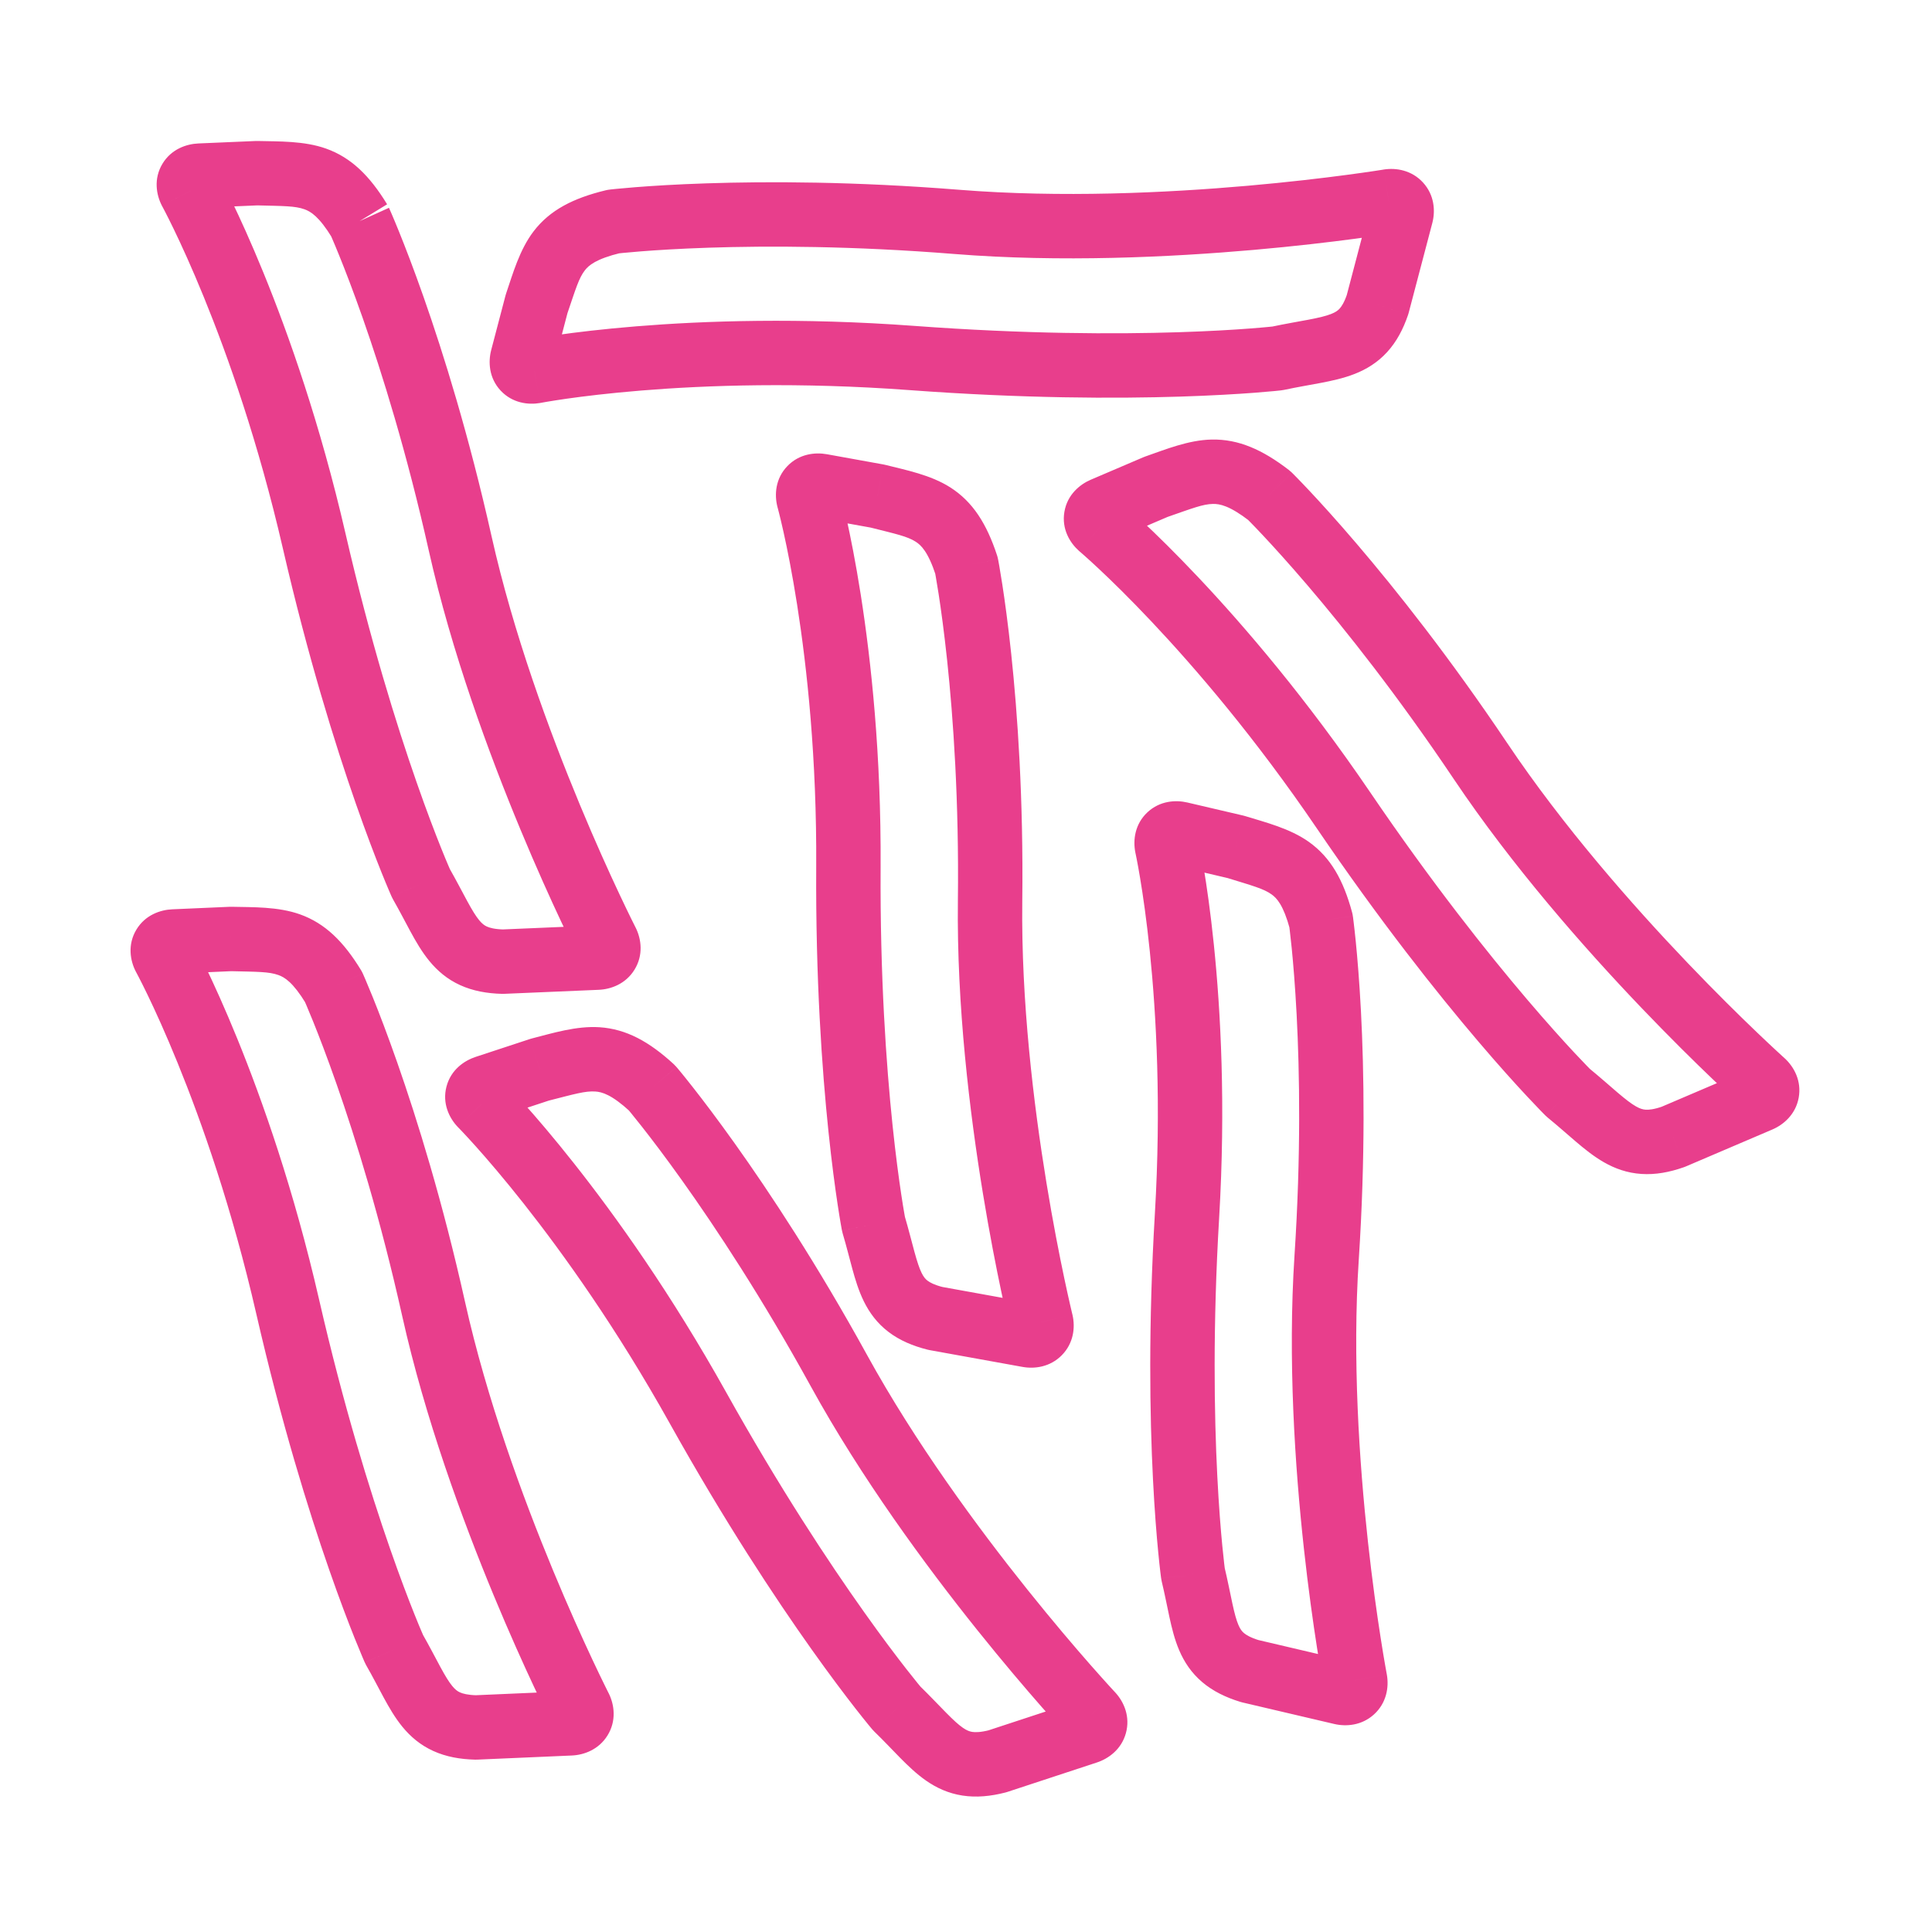 <svg width="120" height="120" viewBox="0 0 120 120" fill="none" xmlns="http://www.w3.org/2000/svg">
<g id="potatos">
<g id="potatos_2">
<path id="Layer 1" d="M37.695 58.514L39.487 57.626C39.483 57.619 39.479 57.611 39.475 57.604L37.695 58.514ZM37.102 59.481L37.017 57.483L37.017 57.483L37.102 59.481ZM31.24 59.73L31.189 61.73C31.235 61.731 31.28 61.73 31.325 61.728L31.24 59.73ZM26.152 54.878L24.328 55.699C24.355 55.757 24.384 55.815 24.416 55.87L26.152 54.878ZM11.832 11.857L10.056 12.777C10.064 12.792 10.072 12.807 10.079 12.821L11.832 11.857ZM12.408 10.909L12.493 12.907L12.408 10.909ZM15.965 10.756L16.015 8.757C15.97 8.755 15.925 8.756 15.879 8.758L15.965 10.756ZM64.666 82.121L66.614 81.668C66.612 81.659 66.61 81.651 66.608 81.643L64.666 82.121ZM63.866 82.933L63.51 84.901L63.51 84.901L63.866 82.933ZM58.097 81.889L57.608 83.829C57.652 83.84 57.696 83.849 57.741 83.858L58.097 81.889ZM54.258 76.045L52.295 76.425C52.307 76.488 52.322 76.551 52.341 76.613L54.258 76.045ZM50.223 30.979L48.284 31.468C48.288 31.485 48.292 31.501 48.297 31.517L50.223 30.979ZM51.003 30.182L51.358 28.213L51.003 30.182ZM54.504 30.814L54.993 28.875C54.949 28.863 54.904 28.854 54.859 28.846L54.504 30.814ZM60.027 35.113L61.989 34.727C61.973 34.646 61.952 34.566 61.927 34.488L60.027 35.113ZM84.171 104.362L86.14 104.013C86.138 104.005 86.137 103.997 86.135 103.988L84.171 104.362ZM83.328 105.132L83.785 103.185L83.785 103.185L83.328 105.132ZM77.623 103.794L77.035 105.705C77.078 105.719 77.122 105.731 77.166 105.741L77.623 103.794ZM74.102 97.76L72.121 98.035C72.13 98.099 72.142 98.163 72.157 98.226L74.102 97.76ZM72.478 52.549L70.516 52.934C70.519 52.951 70.522 52.967 70.526 52.984L72.478 52.549ZM73.299 51.793L73.755 49.846L73.299 51.793ZM76.762 52.604L77.35 50.692C77.306 50.679 77.262 50.667 77.218 50.656L76.762 52.604ZM82.048 57.181L84.028 56.9C84.016 56.818 84 56.737 83.978 56.658L82.048 57.181ZM86.258 12.505L85.956 10.528C85.948 10.53 85.94 10.531 85.932 10.532L86.258 12.505ZM87.029 13.345L85.094 12.836L85.094 12.836L87.029 13.345ZM85.564 18.912L87.458 19.556C87.473 19.512 87.486 19.467 87.498 19.421L85.564 18.912ZM79.348 22.258L79.578 24.245C79.64 24.238 79.702 24.228 79.763 24.215L79.348 22.258ZM33.203 23.061L33.539 25.032C33.556 25.029 33.571 25.026 33.587 25.023L33.203 23.061ZM32.446 22.242L30.511 21.735L32.446 22.242ZM33.333 18.863L31.439 18.22C31.424 18.264 31.41 18.309 31.398 18.355L33.333 18.863ZM38.094 13.763L37.858 11.777C37.779 11.786 37.701 11.8 37.623 11.819L38.094 13.763ZM109.498 67.205L110.85 65.732C110.844 65.727 110.838 65.721 110.832 65.716L109.498 67.205ZM109.297 68.317L110.082 70.156L110.082 70.156L109.297 68.317ZM103.919 70.613L104.577 72.502C104.62 72.487 104.663 72.471 104.705 72.453L103.919 70.613ZM97.403 67.872L95.996 69.294C96.041 69.339 96.088 69.381 96.138 69.421L97.403 67.872ZM68.348 32.723L67.021 34.22C67.034 34.231 67.046 34.242 67.059 34.252L68.348 32.723ZM68.539 31.634L67.753 29.795L67.753 29.795L68.539 31.634ZM71.802 30.239L71.144 28.351C71.101 28.366 71.058 28.382 71.016 28.4L71.802 30.239ZM78.834 30.777L80.236 29.35C80.178 29.294 80.117 29.241 80.053 29.191L78.834 30.777ZM36.021 106.073L37.814 105.186C37.81 105.179 37.806 105.171 37.802 105.164L36.021 106.073ZM35.427 107.04L35.34 105.042L35.34 105.042L35.427 107.04ZM29.567 107.295L29.518 109.295C29.564 109.296 29.609 109.295 29.654 109.293L29.567 107.295ZM24.485 102.447L22.661 103.266C22.687 103.324 22.716 103.382 22.748 103.438L24.485 102.447ZM10.211 59.426L8.435 60.345C8.442 60.36 8.45 60.374 8.458 60.389L10.211 59.426ZM10.788 58.477L10.876 60.475L10.788 58.477ZM14.344 58.321L14.393 56.322C14.348 56.32 14.302 56.321 14.257 56.323L14.344 58.321ZM20.712 61.292L22.535 60.468C22.501 60.393 22.462 60.321 22.42 60.251L20.712 61.292ZM67.804 106.481L69.28 105.132C69.275 105.126 69.269 105.12 69.263 105.114L67.804 106.481ZM67.505 107.572L68.13 109.471L68.13 109.471L67.505 107.572ZM61.944 109.4L62.438 111.338C62.482 111.327 62.525 111.314 62.569 111.3L61.944 109.4ZM55.696 106.112L54.17 107.406C54.212 107.455 54.255 107.501 54.301 107.546L55.696 106.112ZM29.877 68.615L28.425 69.99C28.436 70.002 28.448 70.014 28.459 70.026L29.877 68.615ZM30.164 67.547L29.539 65.647L30.164 67.547ZM33.539 66.436L33.045 64.498C33.001 64.509 32.957 64.522 32.913 64.536L33.539 66.436ZM40.496 67.572L42.017 66.273C41.965 66.212 41.908 66.153 41.849 66.098L40.496 67.572ZM22.338 13.733C20.516 14.559 20.516 14.558 20.516 14.558C20.516 14.558 20.516 14.558 20.516 14.558C20.516 14.558 20.516 14.558 20.516 14.558C20.516 14.558 20.517 14.559 20.517 14.56C20.518 14.562 20.52 14.566 20.523 14.572C20.528 14.584 20.537 14.603 20.548 14.63C20.572 14.683 20.608 14.765 20.655 14.876C20.75 15.097 20.891 15.431 21.07 15.874C21.429 16.758 21.938 18.073 22.535 19.771C23.728 23.169 25.265 28.098 26.63 34.188L30.533 33.314C29.13 27.049 27.546 21.969 26.309 18.446C25.69 16.684 25.158 15.311 24.778 14.373C24.588 13.903 24.436 13.543 24.33 13.296C24.277 13.173 24.236 13.079 24.207 13.014C24.193 12.981 24.181 12.956 24.173 12.938C24.169 12.929 24.166 12.922 24.164 12.917C24.163 12.914 24.162 12.912 24.161 12.91C24.161 12.909 24.16 12.909 24.16 12.908C24.16 12.908 24.16 12.907 24.16 12.907C24.16 12.907 24.159 12.907 22.338 13.733ZM26.63 34.188C28.05 40.524 30.376 46.834 32.33 51.533C33.309 53.889 34.202 55.855 34.85 57.234C35.175 57.923 35.439 58.467 35.622 58.84C35.714 59.027 35.786 59.171 35.835 59.269C35.86 59.319 35.879 59.356 35.892 59.382C35.899 59.395 35.904 59.405 35.908 59.413C35.91 59.416 35.911 59.419 35.912 59.421C35.913 59.422 35.913 59.423 35.913 59.423C35.913 59.424 35.914 59.424 35.914 59.424C35.914 59.425 35.914 59.425 37.695 58.514C39.475 57.604 39.475 57.604 39.476 57.604C39.475 57.604 39.476 57.604 39.475 57.604C39.475 57.604 39.475 57.604 39.475 57.603C39.475 57.602 39.474 57.6 39.472 57.598C39.47 57.593 39.466 57.585 39.46 57.574C39.449 57.553 39.433 57.519 39.41 57.474C39.365 57.385 39.298 57.251 39.211 57.074C39.037 56.72 38.783 56.198 38.47 55.531C37.842 54.197 36.975 52.288 36.023 49.998C34.113 45.403 31.882 39.332 30.533 33.314L26.63 34.188ZM35.903 59.402C35.803 59.201 35.666 58.681 36.006 58.129C36.336 57.594 36.832 57.49 37.017 57.483L37.187 61.479C37.947 61.447 38.865 61.114 39.41 60.229C39.967 59.328 39.839 58.337 39.487 57.626L35.903 59.402ZM37.017 57.483L31.155 57.732L31.325 61.728L37.187 61.479L37.017 57.483ZM31.291 57.731C30.717 57.716 30.411 57.627 30.24 57.549C30.087 57.48 29.943 57.375 29.76 57.153C29.552 56.899 29.33 56.54 29.015 55.96C28.728 55.433 28.336 54.669 27.889 53.886L24.416 55.87C24.842 56.617 25.144 57.215 25.501 57.872C25.83 58.477 26.203 59.124 26.67 59.692C27.162 60.291 27.772 60.821 28.584 61.19C29.378 61.551 30.248 61.706 31.189 61.73L31.291 57.731ZM26.152 54.878C27.976 54.058 27.976 54.058 27.977 54.058C27.977 54.059 27.977 54.059 27.977 54.059C27.977 54.059 27.977 54.059 27.977 54.059C27.977 54.059 27.976 54.058 27.976 54.057C27.975 54.054 27.973 54.05 27.97 54.044C27.965 54.031 27.956 54.011 27.944 53.984C27.919 53.929 27.883 53.844 27.834 53.729C27.736 53.499 27.59 53.152 27.405 52.69C27.035 51.768 26.505 50.391 25.879 48.597C24.626 45.01 22.988 39.758 21.461 33.141L17.564 34.04C19.126 40.816 20.808 46.208 22.102 49.916C22.75 51.77 23.301 53.204 23.693 54.181C23.889 54.669 24.045 55.042 24.154 55.297C24.208 55.424 24.25 55.522 24.28 55.589C24.294 55.622 24.306 55.648 24.314 55.667C24.318 55.676 24.321 55.683 24.324 55.688C24.325 55.691 24.326 55.693 24.327 55.695C24.327 55.696 24.327 55.697 24.328 55.697C24.328 55.697 24.328 55.698 24.328 55.698C24.328 55.698 24.328 55.699 26.152 54.878ZM21.461 33.141C19.889 26.324 17.933 20.788 16.366 16.946C15.582 15.025 14.894 13.525 14.398 12.5C14.151 11.987 13.951 11.592 13.811 11.322C13.741 11.187 13.686 11.083 13.648 11.011C13.629 10.975 13.614 10.947 13.603 10.928C13.598 10.918 13.593 10.91 13.59 10.904C13.588 10.901 13.587 10.898 13.586 10.896C13.585 10.896 13.585 10.895 13.585 10.894C13.584 10.894 13.584 10.893 13.584 10.893C13.584 10.893 13.584 10.892 11.832 11.857C10.079 12.821 10.079 12.821 10.079 12.821C10.079 12.821 10.079 12.82 10.079 12.82C10.079 12.82 10.079 12.82 10.079 12.82C10.079 12.82 10.079 12.821 10.08 12.822C10.081 12.824 10.084 12.828 10.087 12.835C10.094 12.847 10.105 12.868 10.12 12.896C10.15 12.953 10.197 13.041 10.259 13.161C10.382 13.399 10.565 13.761 10.796 14.239C11.259 15.196 11.912 16.619 12.662 18.457C14.163 22.135 16.047 27.465 17.564 34.04L21.461 33.141ZM13.607 10.936C13.698 11.111 13.871 11.647 13.517 12.235C13.171 12.81 12.644 12.9 12.493 12.907L12.322 8.91C11.585 8.942 10.64 9.257 10.088 10.175C9.529 11.107 9.707 12.103 10.056 12.777L13.607 10.936ZM12.493 12.907L16.051 12.754L15.879 8.758L12.322 8.91L12.493 12.907ZM15.914 12.755C17.637 12.799 18.316 12.787 18.909 12.998C19.293 13.134 19.817 13.442 20.631 14.775L24.044 12.69C22.97 10.93 21.822 9.788 20.25 9.229C18.886 8.744 17.324 8.79 16.015 8.757L15.914 12.755ZM59.496 55.967C59.418 62.453 60.23 69.113 61.05 74.122C61.462 76.633 61.878 78.744 62.193 80.231C62.35 80.974 62.481 81.562 62.575 81.966C62.621 82.168 62.658 82.324 62.683 82.431C62.696 82.484 62.706 82.525 62.713 82.554C62.716 82.568 62.719 82.579 62.721 82.586C62.722 82.59 62.722 82.593 62.723 82.596C62.723 82.597 62.723 82.598 62.724 82.598C62.724 82.599 62.724 82.599 62.724 82.599C62.724 82.6 62.724 82.6 64.666 82.121C66.608 81.643 66.608 81.643 66.608 81.643C66.608 81.643 66.608 81.644 66.608 81.643C66.608 81.643 66.608 81.643 66.608 81.642C66.608 81.641 66.607 81.639 66.606 81.637C66.605 81.632 66.603 81.623 66.6 81.611C66.594 81.588 66.586 81.551 66.574 81.503C66.551 81.406 66.517 81.26 66.473 81.069C66.385 80.686 66.258 80.122 66.106 79.403C65.802 77.966 65.398 75.916 64.998 73.475C64.196 68.579 63.422 62.174 63.495 56.014L59.496 55.967ZM62.718 82.575C62.665 82.349 62.657 81.817 63.105 81.365C63.54 80.927 64.037 80.932 64.222 80.965L63.51 84.901C64.26 85.037 65.221 84.912 65.946 84.18C66.686 83.434 66.795 82.446 66.614 81.668L62.718 82.575ZM64.222 80.965L58.453 79.921L57.741 83.858L63.51 84.901L64.222 80.965ZM58.586 79.95C58.031 79.81 57.757 79.657 57.612 79.546C57.483 79.448 57.37 79.319 57.244 79.066C57.101 78.776 56.969 78.379 56.795 77.745C56.637 77.169 56.431 76.338 56.176 75.476L52.341 76.613C52.584 77.434 52.74 78.082 52.937 78.801C53.118 79.463 53.333 80.178 53.658 80.836C54.001 81.531 54.476 82.186 55.187 82.728C55.881 83.257 56.696 83.599 57.608 83.829L58.586 79.95ZM54.258 76.045C56.222 75.665 56.222 75.665 56.222 75.665C56.222 75.665 56.222 75.665 56.222 75.666C56.222 75.666 56.222 75.666 56.222 75.666C56.222 75.665 56.222 75.665 56.222 75.663C56.221 75.661 56.22 75.656 56.219 75.65C56.217 75.636 56.213 75.615 56.207 75.586C56.196 75.527 56.18 75.436 56.159 75.313C56.116 75.068 56.055 74.698 55.981 74.207C55.833 73.227 55.634 71.769 55.437 69.885C55.044 66.114 54.658 60.638 54.696 53.855L50.696 53.833C50.657 60.778 51.052 66.402 51.459 70.3C51.663 72.249 51.869 73.768 52.026 74.805C52.104 75.324 52.17 75.723 52.217 75.995C52.241 76.131 52.26 76.235 52.273 76.307C52.279 76.343 52.285 76.371 52.288 76.39C52.29 76.4 52.292 76.408 52.293 76.414C52.293 76.417 52.294 76.419 52.294 76.421C52.294 76.422 52.294 76.422 52.294 76.423C52.294 76.424 52.295 76.424 52.295 76.424C52.295 76.424 52.295 76.425 54.258 76.045ZM54.696 53.855C54.736 46.866 54.106 41.041 53.465 36.953C53.144 34.908 52.819 33.296 52.573 32.188C52.45 31.633 52.346 31.204 52.272 30.911C52.235 30.764 52.205 30.65 52.184 30.572C52.174 30.532 52.166 30.502 52.16 30.48C52.157 30.469 52.154 30.46 52.153 30.454C52.152 30.451 52.151 30.448 52.151 30.446C52.15 30.445 52.15 30.444 52.15 30.443C52.15 30.443 52.15 30.442 52.15 30.442C52.149 30.442 52.149 30.441 50.223 30.979C48.297 31.517 48.297 31.517 48.296 31.516C48.296 31.516 48.296 31.516 48.296 31.516C48.296 31.516 48.296 31.516 48.296 31.516C48.296 31.516 48.297 31.517 48.297 31.518C48.297 31.52 48.299 31.525 48.301 31.532C48.304 31.545 48.31 31.568 48.319 31.599C48.335 31.661 48.36 31.757 48.393 31.887C48.458 32.146 48.553 32.538 48.668 33.055C48.898 34.089 49.206 35.618 49.513 37.574C50.127 41.486 50.735 47.093 50.696 53.833L54.696 53.855ZM52.162 30.49C52.212 30.689 52.252 31.243 51.782 31.729C51.323 32.203 50.798 32.177 50.647 32.15L51.358 28.213C50.63 28.082 49.647 28.184 48.908 28.947C48.158 29.721 48.096 30.726 48.284 31.468L52.162 30.49ZM50.647 32.15L54.148 32.782L54.859 28.846L51.358 28.213L50.647 32.15ZM54.015 32.753C55.685 33.174 56.346 33.311 56.871 33.644C57.206 33.856 57.642 34.263 58.127 35.739L61.927 34.488C61.284 32.535 60.425 31.162 59.014 30.267C57.794 29.492 56.258 29.194 54.993 28.875L54.015 32.753ZM60.027 35.113C58.064 35.499 58.064 35.499 58.064 35.499C58.064 35.499 58.064 35.499 58.064 35.499C58.064 35.499 58.064 35.499 58.064 35.499C58.064 35.499 58.064 35.5 58.065 35.501C58.065 35.503 58.066 35.508 58.067 35.514C58.07 35.527 58.074 35.547 58.079 35.576C58.09 35.633 58.106 35.721 58.126 35.839C58.168 36.075 58.228 36.432 58.301 36.902C58.446 37.842 58.639 39.235 58.829 41.021C59.208 44.593 59.57 49.733 59.496 55.967L63.495 56.014C63.572 49.602 63.2 44.303 62.807 40.599C62.61 38.746 62.408 37.29 62.254 36.292C62.177 35.793 62.112 35.408 62.066 35.145C62.043 35.013 62.024 34.912 62.011 34.842C62.005 34.807 61.999 34.78 61.996 34.761C61.994 34.751 61.992 34.744 61.991 34.738C61.991 34.735 61.99 34.733 61.99 34.731C61.99 34.73 61.99 34.73 61.989 34.729C61.989 34.728 61.989 34.728 61.989 34.728C61.989 34.728 61.989 34.727 60.027 35.113ZM80.404 77.974C79.981 84.448 80.435 91.141 80.987 96.184C81.264 98.713 81.567 100.843 81.802 102.343C81.919 103.094 82.019 103.687 82.091 104.096C82.126 104.3 82.154 104.458 82.174 104.566C82.184 104.62 82.192 104.661 82.197 104.69C82.2 104.704 82.202 104.715 82.203 104.723C82.204 104.727 82.205 104.73 82.205 104.732C82.205 104.733 82.206 104.734 82.206 104.735C82.206 104.735 82.206 104.736 82.206 104.736C82.206 104.736 82.206 104.737 84.171 104.362C86.135 103.988 86.135 103.988 86.135 103.989C86.135 103.989 86.135 103.989 86.135 103.989C86.135 103.988 86.135 103.988 86.135 103.988C86.135 103.986 86.135 103.985 86.134 103.982C86.133 103.976 86.132 103.968 86.129 103.956C86.125 103.932 86.118 103.896 86.109 103.847C86.091 103.749 86.065 103.601 86.031 103.408C85.963 103.021 85.867 102.451 85.754 101.726C85.527 100.275 85.233 98.207 84.964 95.749C84.424 90.819 83.993 84.383 84.396 78.235L80.404 77.974ZM82.201 104.712C82.161 104.482 82.181 103.952 82.651 103.525C83.106 103.112 83.601 103.142 83.785 103.185L82.871 107.079C83.614 107.253 84.58 107.177 85.341 106.486C86.117 105.78 86.28 104.801 86.14 104.013L82.201 104.712ZM83.785 103.185L78.08 101.847L77.166 105.741L82.871 107.079L83.785 103.185ZM78.211 101.882C77.664 101.714 77.4 101.547 77.261 101.43C77.139 101.326 77.033 101.192 76.922 100.933C76.795 100.637 76.683 100.234 76.544 99.592C76.417 99.009 76.256 98.168 76.047 97.295L72.157 98.226C72.356 99.058 72.477 99.713 72.635 100.441C72.781 101.111 72.957 101.837 73.246 102.511C73.552 103.223 73.993 103.902 74.674 104.48C75.34 105.045 76.136 105.429 77.035 105.705L78.211 101.882ZM74.102 97.76C76.083 97.485 76.083 97.486 76.083 97.486C76.083 97.486 76.083 97.486 76.083 97.486C76.083 97.486 76.083 97.486 76.083 97.486C76.083 97.486 76.083 97.485 76.083 97.484C76.082 97.481 76.082 97.477 76.081 97.47C76.079 97.457 76.076 97.435 76.072 97.406C76.065 97.346 76.053 97.255 76.038 97.131C76.009 96.884 75.968 96.511 75.92 96.018C75.824 95.031 75.704 93.566 75.608 91.673C75.416 87.888 75.323 82.399 75.724 75.628L71.731 75.391C71.321 82.325 71.415 87.962 71.613 91.875C71.712 93.832 71.837 95.36 71.939 96.404C71.989 96.926 72.034 97.327 72.066 97.601C72.082 97.738 72.096 97.844 72.105 97.916C72.11 97.952 72.113 97.98 72.116 98C72.117 98.01 72.118 98.018 72.119 98.024C72.12 98.027 72.12 98.029 72.12 98.031C72.12 98.032 72.12 98.033 72.121 98.033C72.121 98.034 72.121 98.034 72.121 98.034C72.121 98.034 72.121 98.035 74.102 97.76ZM75.724 75.628C76.136 68.65 75.819 62.801 75.396 58.686C75.185 56.627 74.947 55 74.76 53.88C74.667 53.321 74.586 52.887 74.528 52.59C74.499 52.441 74.475 52.326 74.459 52.247C74.45 52.207 74.444 52.176 74.439 52.154C74.436 52.143 74.435 52.134 74.433 52.128C74.432 52.124 74.432 52.122 74.431 52.12C74.431 52.118 74.431 52.117 74.431 52.117C74.431 52.116 74.43 52.116 74.43 52.116C74.43 52.115 74.43 52.115 72.478 52.549C70.526 52.984 70.526 52.983 70.526 52.983C70.526 52.983 70.526 52.983 70.526 52.983C70.525 52.983 70.525 52.982 70.525 52.983C70.526 52.983 70.526 52.983 70.526 52.984C70.526 52.987 70.528 52.992 70.529 52.999C70.532 53.012 70.537 53.035 70.543 53.066C70.557 53.129 70.576 53.227 70.602 53.358C70.653 53.62 70.728 54.017 70.814 54.539C70.989 55.582 71.215 57.126 71.417 59.094C71.822 63.033 72.129 68.663 71.731 75.391L75.724 75.628ZM74.441 52.164C74.48 52.367 74.49 52.921 73.996 53.38C73.515 53.827 72.994 53.776 72.843 53.74L73.755 49.846C73.034 49.677 72.048 49.729 71.272 50.451C70.484 51.184 70.368 52.182 70.516 52.934L74.441 52.164ZM72.843 53.74L76.306 54.551L77.218 50.656L73.755 49.846L72.843 53.74ZM76.174 54.515C77.82 55.022 78.472 55.192 78.978 55.551C79.299 55.779 79.711 56.206 80.117 57.704L83.978 56.658C83.44 54.674 82.656 53.257 81.293 52.289C80.115 51.453 78.596 51.075 77.35 50.692L76.174 54.515ZM82.048 57.181C80.068 57.462 80.067 57.461 80.067 57.461C80.067 57.461 80.067 57.461 80.067 57.461C80.067 57.461 80.067 57.461 80.067 57.461C80.067 57.461 80.068 57.462 80.068 57.463C80.068 57.465 80.069 57.47 80.07 57.476C80.071 57.489 80.074 57.51 80.078 57.539C80.085 57.596 80.097 57.684 80.111 57.803C80.14 58.042 80.181 58.401 80.229 58.874C80.323 59.821 80.442 61.221 80.536 63.014C80.724 66.601 80.811 71.753 80.404 77.974L84.396 78.235C84.814 71.835 84.725 66.525 84.531 62.805C84.433 60.945 84.309 59.481 84.209 58.476C84.159 57.974 84.114 57.586 84.082 57.321C84.066 57.188 84.053 57.086 84.044 57.016C84.039 56.98 84.035 56.953 84.033 56.934C84.031 56.924 84.03 56.916 84.029 56.911C84.029 56.908 84.029 56.906 84.028 56.904C84.028 56.903 84.028 56.902 84.028 56.901C84.028 56.901 84.028 56.901 84.028 56.901C84.028 56.9 84.028 56.9 82.048 57.181ZM59.284 15.776C65.87 16.304 72.698 15.975 77.849 15.523C80.431 15.296 82.607 15.036 84.14 14.832C84.907 14.731 85.514 14.643 85.931 14.58C86.139 14.549 86.301 14.524 86.411 14.507C86.466 14.498 86.508 14.491 86.537 14.486C86.552 14.484 86.563 14.482 86.571 14.481C86.575 14.48 86.578 14.48 86.58 14.479C86.582 14.479 86.582 14.479 86.583 14.479C86.584 14.479 86.584 14.479 86.584 14.479C86.584 14.479 86.585 14.479 86.258 12.505C85.932 10.532 85.933 10.532 85.933 10.532C85.933 10.532 85.933 10.532 85.933 10.532C85.932 10.532 85.932 10.532 85.931 10.532C85.93 10.533 85.928 10.533 85.926 10.533C85.92 10.534 85.911 10.536 85.899 10.538C85.874 10.542 85.837 10.548 85.787 10.556C85.686 10.572 85.535 10.595 85.337 10.625C84.941 10.684 84.356 10.769 83.614 10.867C82.129 11.064 80.012 11.317 77.498 11.538C72.457 11.981 65.877 12.291 59.603 11.789L59.284 15.776ZM86.561 14.482C86.365 14.512 85.856 14.498 85.434 14.036C85.009 13.57 85.038 13.05 85.094 12.836L88.963 13.854C89.163 13.094 89.092 12.11 88.388 11.339C87.688 10.572 86.722 10.411 85.956 10.528L86.561 14.482ZM85.094 12.836L83.63 18.404L87.498 19.421L88.963 13.854L85.094 12.836ZM83.671 18.269C83.493 18.792 83.323 19.041 83.204 19.171C83.097 19.288 82.954 19.394 82.676 19.503C82.363 19.626 81.942 19.729 81.284 19.855C80.682 19.97 79.827 20.112 78.933 20.302L79.763 24.215C80.616 24.034 81.291 23.926 82.033 23.784C82.718 23.653 83.453 23.495 84.138 23.226C84.857 22.944 85.554 22.528 86.156 21.87C86.747 21.224 87.156 20.442 87.458 19.556L83.671 18.269ZM79.348 22.258C79.118 20.272 79.118 20.271 79.118 20.271C79.118 20.271 79.119 20.271 79.119 20.271C79.119 20.271 79.119 20.271 79.119 20.271C79.118 20.271 79.118 20.272 79.116 20.272C79.114 20.272 79.109 20.273 79.102 20.273C79.088 20.275 79.066 20.277 79.035 20.281C78.974 20.287 78.88 20.297 78.754 20.309C78.501 20.333 78.118 20.368 77.613 20.406C76.604 20.483 75.105 20.575 73.171 20.636C69.302 20.758 63.697 20.753 56.793 20.242L56.497 24.231C63.558 24.754 69.305 24.76 73.297 24.634C75.293 24.571 76.851 24.475 77.916 24.395C78.449 24.354 78.858 24.317 79.137 24.291C79.277 24.277 79.384 24.266 79.458 24.258C79.495 24.254 79.523 24.251 79.543 24.249C79.554 24.248 79.561 24.247 79.567 24.246C79.57 24.246 79.573 24.246 79.574 24.245C79.575 24.245 79.576 24.245 79.577 24.245C79.577 24.245 79.578 24.245 79.578 24.245C79.578 24.245 79.578 24.245 79.348 22.258ZM56.793 20.242C49.69 19.717 43.725 19.926 39.524 20.268C37.423 20.439 35.762 20.643 34.619 20.806C34.047 20.888 33.605 20.959 33.301 21.011C33.15 21.037 33.033 21.058 32.952 21.073C32.911 21.08 32.88 21.086 32.858 21.09C32.846 21.092 32.837 21.094 32.831 21.095C32.828 21.096 32.825 21.096 32.823 21.097C32.822 21.097 32.821 21.097 32.82 21.098C32.819 21.098 32.819 21.098 32.819 21.098C32.818 21.098 32.818 21.098 33.203 23.061C33.587 25.023 33.587 25.023 33.587 25.023C33.587 25.023 33.586 25.023 33.586 25.023C33.586 25.023 33.586 25.023 33.586 25.023C33.586 25.023 33.587 25.023 33.588 25.023C33.591 25.023 33.596 25.021 33.603 25.02C33.617 25.017 33.641 25.013 33.673 25.007C33.738 24.995 33.838 24.977 33.973 24.954C34.242 24.909 34.649 24.843 35.184 24.766C36.254 24.614 37.835 24.419 39.849 24.255C43.879 23.926 49.634 23.723 56.497 24.231L56.793 20.242ZM32.866 21.089C33.035 21.06 33.568 21.047 34.02 21.531C34.48 22.024 34.427 22.571 34.38 22.75L30.511 21.735C30.318 22.471 30.362 23.475 31.097 24.262C31.824 25.039 32.808 25.157 33.539 25.032L32.866 21.089ZM34.38 22.75L35.267 19.371L31.398 18.355L30.511 21.735L34.38 22.75ZM35.227 19.507C35.774 17.896 35.954 17.277 36.322 16.797C36.558 16.488 37.01 16.083 38.565 15.706L37.623 11.819C35.61 12.306 34.16 13.042 33.147 14.363C32.266 15.513 31.85 17.012 31.439 18.22L35.227 19.507ZM38.094 13.763C38.33 15.749 38.33 15.749 38.33 15.749C38.33 15.749 38.33 15.749 38.329 15.749C38.329 15.749 38.329 15.749 38.329 15.749C38.33 15.749 38.331 15.749 38.332 15.748C38.334 15.748 38.339 15.748 38.346 15.747C38.359 15.745 38.38 15.743 38.41 15.74C38.469 15.733 38.56 15.723 38.682 15.711C38.926 15.687 39.294 15.653 39.779 15.615C40.747 15.538 42.18 15.446 44.013 15.385C47.678 15.264 52.94 15.268 59.284 15.776L59.603 11.789C53.087 11.267 47.674 11.262 43.88 11.388C41.983 11.45 40.489 11.546 39.464 11.627C38.952 11.668 38.556 11.704 38.286 11.731C38.151 11.745 38.047 11.755 37.975 11.763C37.939 11.767 37.911 11.77 37.892 11.773C37.882 11.774 37.874 11.775 37.869 11.775C37.866 11.776 37.864 11.776 37.862 11.776C37.861 11.776 37.86 11.776 37.859 11.776C37.859 11.776 37.859 11.777 37.858 11.777C37.858 11.777 37.858 11.777 38.094 13.763ZM90.301 48.394C93.936 53.811 98.406 58.886 101.942 62.587C103.715 64.442 105.264 65.964 106.372 67.023C106.926 67.553 107.371 67.968 107.678 68.252C107.832 68.394 107.951 68.503 108.033 68.578C108.074 68.615 108.106 68.643 108.127 68.663C108.138 68.673 108.147 68.68 108.153 68.686C108.156 68.688 108.158 68.691 108.16 68.692C108.161 68.693 108.161 68.693 108.162 68.694C108.162 68.694 108.162 68.694 108.163 68.695C108.163 68.695 108.163 68.695 109.498 67.205C110.832 65.716 110.832 65.716 110.832 65.716C110.832 65.716 110.832 65.716 110.832 65.716C110.832 65.716 110.832 65.716 110.831 65.715C110.831 65.714 110.829 65.713 110.827 65.711C110.823 65.707 110.816 65.701 110.807 65.693C110.789 65.677 110.761 65.651 110.724 65.618C110.649 65.55 110.537 65.448 110.392 65.313C110.1 65.044 109.673 64.645 109.137 64.132C108.064 63.107 106.559 61.628 104.834 59.823C101.375 56.203 97.078 51.315 93.623 46.165L90.301 48.394ZM108.145 68.678C107.988 68.535 107.668 68.103 107.786 67.462C107.901 66.832 108.337 66.552 108.511 66.478L110.082 70.156C110.785 69.856 111.531 69.214 111.72 68.182C111.911 67.137 111.428 66.263 110.85 65.732L108.145 68.678ZM108.511 66.478L103.134 68.774L104.705 72.453L110.082 70.156L108.511 66.478ZM103.261 68.725C102.722 68.913 102.405 68.937 102.215 68.925C102.043 68.913 101.866 68.865 101.61 68.719C101.32 68.554 100.98 68.294 100.474 67.864C100.013 67.471 99.37 66.897 98.668 66.323L96.138 69.421C96.808 69.969 97.309 70.422 97.881 70.909C98.409 71.358 98.99 71.83 99.629 72.194C100.302 72.578 101.061 72.857 101.95 72.916C102.821 72.974 103.689 72.812 104.577 72.502L103.261 68.725ZM97.403 67.872C98.809 66.45 98.809 66.45 98.809 66.451C98.809 66.451 98.809 66.451 98.81 66.451C98.81 66.451 98.81 66.451 98.81 66.451C98.809 66.451 98.809 66.45 98.808 66.449C98.806 66.447 98.803 66.444 98.798 66.439C98.788 66.429 98.773 66.414 98.751 66.392C98.709 66.349 98.643 66.283 98.555 66.192C98.38 66.012 98.118 65.738 97.776 65.373C97.094 64.641 96.097 63.54 94.858 62.085C92.38 59.174 88.934 54.844 85.096 49.198L81.788 51.447C85.717 57.226 89.252 61.67 91.812 64.678C93.092 66.182 94.129 67.327 94.851 68.1C95.212 68.487 95.493 68.781 95.687 68.981C95.784 69.08 95.859 69.156 95.911 69.209C95.937 69.235 95.957 69.255 95.971 69.269C95.978 69.276 95.984 69.282 95.988 69.286C95.99 69.288 95.992 69.29 95.993 69.291C95.994 69.292 95.995 69.292 95.995 69.293C95.995 69.293 95.996 69.293 95.996 69.293C95.996 69.294 95.996 69.294 97.403 67.872ZM85.096 49.198C81.143 43.385 77.3 38.902 74.437 35.867C73.005 34.349 71.817 33.19 70.981 32.407C70.564 32.015 70.234 31.717 70.005 31.514C69.891 31.413 69.802 31.335 69.74 31.282C69.709 31.255 69.684 31.234 69.667 31.22C69.659 31.212 69.652 31.206 69.647 31.202C69.644 31.2 69.642 31.198 69.64 31.197C69.639 31.196 69.639 31.195 69.638 31.195C69.638 31.195 69.637 31.194 69.637 31.194C69.637 31.194 69.637 31.194 68.348 32.723C67.059 34.252 67.058 34.252 67.058 34.252C67.058 34.252 67.058 34.252 67.058 34.251C67.058 34.251 67.058 34.251 67.058 34.251C67.058 34.251 67.058 34.252 67.059 34.253C67.061 34.254 67.065 34.258 67.07 34.262C67.082 34.272 67.099 34.287 67.124 34.308C67.173 34.351 67.249 34.417 67.35 34.507C67.553 34.686 67.856 34.96 68.246 35.326C69.027 36.057 70.156 37.157 71.527 38.611C74.27 41.52 77.974 45.837 81.788 51.447L85.096 49.198ZM69.674 31.226C69.812 31.348 70.171 31.781 70.054 32.461C69.939 33.134 69.468 33.413 69.325 33.473L67.753 29.795C67.073 30.086 66.294 30.721 66.112 31.788C65.928 32.861 66.46 33.722 67.021 34.22L69.674 31.226ZM69.325 33.473L72.588 32.078L71.016 28.4L67.753 29.795L69.325 33.473ZM72.46 32.128C74.083 31.562 74.711 31.312 75.342 31.3C75.755 31.293 76.363 31.399 77.615 32.362L80.053 29.191C78.413 27.93 76.933 27.27 75.267 27.301C73.819 27.328 72.377 27.921 71.144 28.351L72.46 32.128ZM78.834 30.777C77.432 32.203 77.432 32.203 77.431 32.203C77.431 32.203 77.431 32.202 77.431 32.202C77.431 32.202 77.431 32.202 77.431 32.202C77.431 32.203 77.432 32.203 77.433 32.204C77.435 32.206 77.438 32.209 77.442 32.214C77.452 32.223 77.467 32.238 77.488 32.259C77.529 32.3 77.593 32.364 77.677 32.451C77.847 32.624 78.101 32.887 78.429 33.237C79.087 33.938 80.042 34.987 81.219 36.364C83.572 39.12 86.805 43.184 90.301 48.394L93.623 46.165C90.029 40.808 86.698 36.621 84.26 33.767C83.041 32.339 82.043 31.244 81.347 30.501C80.999 30.13 80.725 29.846 80.537 29.654C80.443 29.558 80.37 29.484 80.319 29.433C80.294 29.408 80.274 29.388 80.26 29.374C80.253 29.367 80.248 29.362 80.244 29.358C80.242 29.356 80.24 29.354 80.239 29.353C80.238 29.352 80.237 29.352 80.237 29.352C80.237 29.351 80.237 29.351 80.236 29.351C80.236 29.351 80.236 29.35 78.834 30.777ZM24.983 81.746C26.396 88.083 28.715 94.393 30.664 99.091C31.641 101.447 32.531 103.412 33.178 104.791C33.502 105.481 33.765 106.024 33.948 106.397C34.04 106.584 34.112 106.728 34.161 106.826C34.186 106.876 34.205 106.913 34.218 106.939C34.224 106.952 34.23 106.963 34.233 106.97C34.235 106.973 34.236 106.976 34.237 106.978C34.238 106.979 34.238 106.98 34.239 106.981C34.239 106.981 34.239 106.981 34.239 106.981C34.239 106.982 34.239 106.982 36.021 106.073C37.802 105.164 37.802 105.164 37.803 105.164C37.803 105.164 37.803 105.164 37.803 105.164C37.802 105.164 37.802 105.164 37.802 105.163C37.801 105.162 37.801 105.16 37.799 105.158C37.797 105.153 37.793 105.145 37.787 105.134C37.776 105.113 37.76 105.079 37.737 105.035C37.693 104.945 37.626 104.811 37.539 104.634C37.365 104.28 37.112 103.758 36.799 103.091C36.173 101.758 35.308 99.849 34.358 97.559C32.453 92.965 30.229 86.894 28.887 80.875L24.983 81.746ZM34.228 106.959C34.128 106.756 33.993 106.237 34.332 105.688C34.661 105.155 35.155 105.05 35.34 105.042L35.514 109.038C36.274 109.005 37.191 108.672 37.736 107.788C38.291 106.889 38.166 105.898 37.814 105.186L34.228 106.959ZM35.34 105.042L29.48 105.297L29.654 109.293L35.514 109.038L35.34 105.042ZM29.616 105.296C29.042 105.282 28.738 105.193 28.567 105.116C28.415 105.047 28.272 104.943 28.09 104.721C27.882 104.468 27.661 104.109 27.347 103.53C27.061 103.002 26.669 102.239 26.223 101.456L22.748 103.438C23.174 104.184 23.475 104.781 23.831 105.438C24.16 106.043 24.532 106.691 24.998 107.259C25.49 107.858 26.1 108.388 26.913 108.757C27.707 109.118 28.577 109.272 29.518 109.295L29.616 105.296ZM24.485 102.447C26.31 101.628 26.31 101.628 26.31 101.628C26.31 101.628 26.311 101.629 26.311 101.629C26.311 101.629 26.311 101.629 26.311 101.629C26.31 101.629 26.31 101.628 26.31 101.627C26.308 101.624 26.307 101.62 26.304 101.614C26.298 101.601 26.29 101.582 26.278 101.554C26.253 101.499 26.217 101.414 26.168 101.299C26.07 101.07 25.925 100.722 25.741 100.261C25.371 99.338 24.843 97.961 24.219 96.168C22.97 92.581 21.337 87.329 19.818 80.712L15.919 81.607C17.475 88.382 19.15 93.775 20.441 97.483C21.087 99.337 21.636 100.771 22.027 101.747C22.223 102.235 22.378 102.609 22.487 102.864C22.541 102.991 22.583 103.089 22.612 103.156C22.627 103.189 22.638 103.215 22.646 103.234C22.651 103.243 22.654 103.25 22.656 103.255C22.657 103.258 22.658 103.26 22.659 103.262C22.66 103.263 22.66 103.263 22.66 103.264C22.66 103.264 22.66 103.265 22.66 103.265C22.661 103.265 22.661 103.266 24.485 102.447ZM19.818 80.712C18.253 73.894 16.303 68.357 14.739 64.516C13.957 62.595 13.271 61.096 12.777 60.07C12.53 59.557 12.33 59.163 12.191 58.893C12.121 58.758 12.066 58.654 12.028 58.582C12.009 58.546 11.994 58.518 11.983 58.498C11.978 58.488 11.973 58.48 11.97 58.474C11.969 58.471 11.967 58.469 11.966 58.467C11.966 58.466 11.965 58.465 11.965 58.465C11.965 58.464 11.964 58.464 11.964 58.464C11.964 58.463 11.964 58.463 10.211 59.426C8.458 60.389 8.458 60.389 8.458 60.389C8.458 60.389 8.458 60.388 8.458 60.388C8.458 60.388 8.458 60.388 8.458 60.388C8.458 60.388 8.458 60.389 8.459 60.39C8.46 60.392 8.462 60.396 8.466 60.403C8.472 60.415 8.483 60.436 8.499 60.464C8.529 60.521 8.576 60.609 8.637 60.728C8.76 60.967 8.943 61.328 9.174 61.807C9.635 62.763 10.286 64.186 11.034 66.024C12.531 69.701 14.41 75.031 15.919 81.607L19.818 80.712ZM11.988 58.507C12.079 58.684 12.25 59.218 11.897 59.804C11.553 60.378 11.027 60.468 10.876 60.475L10.7 56.479C9.963 56.511 9.02 56.827 8.469 57.744C7.91 58.674 8.085 59.67 8.435 60.345L11.988 58.507ZM10.876 60.475L14.432 60.319L14.257 56.323L10.7 56.479L10.876 60.475ZM14.295 60.32C16.018 60.362 16.696 60.349 17.288 60.56C17.67 60.695 18.192 61.001 19.005 62.334L22.42 60.251C21.347 58.492 20.199 57.349 18.627 56.79C17.263 56.306 15.7 56.353 14.393 56.322L14.295 60.32ZM20.712 61.292C18.89 62.117 18.89 62.117 18.89 62.117C18.89 62.117 18.89 62.116 18.89 62.116C18.89 62.116 18.89 62.116 18.89 62.116C18.89 62.116 18.89 62.117 18.891 62.118C18.892 62.12 18.894 62.124 18.896 62.13C18.902 62.142 18.91 62.162 18.922 62.188C18.945 62.241 18.981 62.324 19.029 62.434C19.123 62.655 19.264 62.99 19.443 63.432C19.8 64.316 20.308 65.631 20.903 67.329C22.092 70.727 23.625 75.656 24.983 81.746L28.887 80.875C27.49 74.611 25.911 69.53 24.678 66.008C24.061 64.246 23.531 62.872 23.152 61.934C22.962 61.465 22.811 61.104 22.705 60.858C22.652 60.735 22.611 60.64 22.582 60.575C22.568 60.542 22.557 60.517 22.549 60.499C22.545 60.49 22.541 60.483 22.539 60.478C22.538 60.475 22.537 60.473 22.536 60.472C22.536 60.471 22.536 60.47 22.535 60.469C22.535 60.469 22.535 60.469 22.535 60.469C22.535 60.468 22.535 60.468 20.712 61.292ZM50.354 86.097C53.494 91.805 57.496 97.243 60.69 101.232C62.292 103.232 63.7 104.88 64.709 106.031C65.214 106.606 65.62 107.057 65.901 107.366C66.041 107.521 66.151 107.64 66.226 107.721C66.263 107.762 66.292 107.793 66.312 107.814C66.322 107.825 66.33 107.833 66.335 107.839C66.338 107.842 66.34 107.844 66.342 107.846C66.343 107.847 66.343 107.847 66.344 107.848C66.344 107.848 66.344 107.848 66.344 107.849C66.344 107.849 66.345 107.849 67.804 106.481C69.263 105.114 69.263 105.114 69.263 105.114C69.263 105.114 69.263 105.114 69.263 105.114C69.263 105.114 69.263 105.113 69.263 105.113C69.262 105.112 69.261 105.111 69.259 105.109C69.255 105.105 69.249 105.098 69.24 105.089C69.224 105.071 69.198 105.044 69.164 105.007C69.096 104.933 68.994 104.822 68.86 104.675C68.594 104.382 68.204 103.948 67.715 103.392C66.738 102.279 65.37 100.677 63.813 98.732C60.689 94.83 56.843 89.594 53.859 84.169L50.354 86.097ZM66.328 107.831C66.182 107.671 65.902 107.212 66.076 106.584C66.246 105.97 66.702 105.73 66.881 105.672L68.13 109.471C68.854 109.233 69.652 108.659 69.931 107.651C70.214 106.627 69.811 105.712 69.28 105.132L66.328 107.831ZM66.881 105.672L61.319 107.5L62.569 111.3L68.13 109.471L66.881 105.672ZM61.45 107.462C60.896 107.603 60.577 107.6 60.389 107.572C60.22 107.546 60.049 107.483 59.808 107.317C59.534 107.128 59.219 106.84 58.754 106.368C58.329 105.938 57.739 105.311 57.091 104.679L54.301 107.546C54.92 108.148 55.378 108.642 55.905 109.177C56.391 109.669 56.929 110.19 57.534 110.608C58.171 111.048 58.903 111.391 59.784 111.526C60.647 111.658 61.526 111.571 62.438 111.338L61.45 107.462ZM55.696 106.112C57.221 104.819 57.221 104.819 57.221 104.819C57.221 104.819 57.221 104.819 57.221 104.819C57.221 104.819 57.221 104.819 57.221 104.819C57.221 104.819 57.221 104.818 57.22 104.817C57.218 104.815 57.215 104.812 57.211 104.807C57.202 104.796 57.188 104.779 57.169 104.756C57.13 104.71 57.07 104.638 56.991 104.54C56.833 104.346 56.596 104.051 56.288 103.657C55.673 102.87 54.778 101.689 53.674 100.133C51.464 97.022 48.417 92.414 45.095 86.463L41.602 88.412C45.003 94.504 48.129 99.234 50.412 102.449C51.554 104.057 52.485 105.286 53.135 106.119C53.46 106.535 53.715 106.852 53.89 107.067C53.978 107.175 54.046 107.257 54.093 107.314C54.117 107.342 54.135 107.364 54.148 107.379C54.154 107.387 54.16 107.393 54.163 107.398C54.165 107.4 54.167 107.402 54.168 107.403C54.169 107.404 54.169 107.404 54.169 107.405C54.17 107.405 54.17 107.405 54.17 107.406C54.17 107.406 54.17 107.406 55.696 106.112ZM45.095 86.463C41.674 80.333 38.244 75.539 35.661 72.27C34.37 70.635 33.289 69.379 32.526 68.528C32.145 68.102 31.842 67.776 31.632 67.555C31.527 67.444 31.446 67.359 31.389 67.3C31.36 67.271 31.338 67.248 31.322 67.232C31.314 67.224 31.308 67.218 31.303 67.213C31.301 67.21 31.299 67.209 31.297 67.207C31.296 67.206 31.296 67.206 31.295 67.205C31.295 67.205 31.294 67.204 31.294 67.204C31.294 67.204 31.294 67.204 29.877 68.615C28.459 70.026 28.459 70.026 28.459 70.025C28.459 70.025 28.459 70.025 28.459 70.025C28.459 70.025 28.459 70.025 28.459 70.025C28.459 70.025 28.459 70.026 28.46 70.027C28.462 70.028 28.465 70.032 28.47 70.037C28.48 70.047 28.497 70.064 28.52 70.087C28.565 70.134 28.634 70.206 28.727 70.304C28.913 70.501 29.191 70.799 29.547 71.197C30.259 71.992 31.286 73.184 32.523 74.749C34.996 77.881 38.302 82.498 41.602 88.412L45.095 86.463ZM31.328 67.239C31.458 67.375 31.776 67.839 31.6 68.506C31.426 69.164 30.935 69.398 30.79 69.446L29.539 65.647C28.837 65.878 28.008 66.442 27.733 67.485C27.455 68.538 27.907 69.444 28.425 69.99L31.328 67.239ZM30.79 69.446L34.164 68.335L32.913 64.536L29.539 65.647L30.79 69.446ZM34.033 68.374C35.7 67.949 36.348 67.753 36.978 67.796C37.389 67.823 37.983 67.98 39.144 69.045L41.849 66.098C40.326 64.701 38.908 63.916 37.245 63.804C35.8 63.708 34.311 64.175 33.045 64.498L34.033 68.374ZM40.496 67.572C38.975 68.87 38.975 68.87 38.974 68.87C38.974 68.87 38.974 68.87 38.974 68.87C38.974 68.869 38.974 68.869 38.974 68.87C38.974 68.87 38.975 68.87 38.976 68.871C38.977 68.873 38.98 68.877 38.985 68.882C38.993 68.892 39.007 68.908 39.026 68.93C39.063 68.975 39.121 69.044 39.197 69.138C39.351 69.325 39.58 69.609 39.876 69.986C40.469 70.74 41.327 71.866 42.377 73.339C44.476 76.284 47.335 80.609 50.354 86.097L53.859 84.169C50.755 78.526 47.809 74.069 45.634 71.017C44.546 69.491 43.65 68.314 43.022 67.515C42.708 67.115 42.461 66.809 42.29 66.601C42.205 66.497 42.139 66.418 42.093 66.363C42.07 66.336 42.052 66.314 42.039 66.299C42.033 66.292 42.028 66.286 42.024 66.282C42.023 66.279 42.021 66.278 42.02 66.276C42.019 66.276 42.019 66.275 42.018 66.275C42.018 66.274 42.018 66.274 42.018 66.274C42.017 66.273 42.017 66.273 40.496 67.572Z" fill="#E83E8C"/>
</g>
</g>
</svg>
